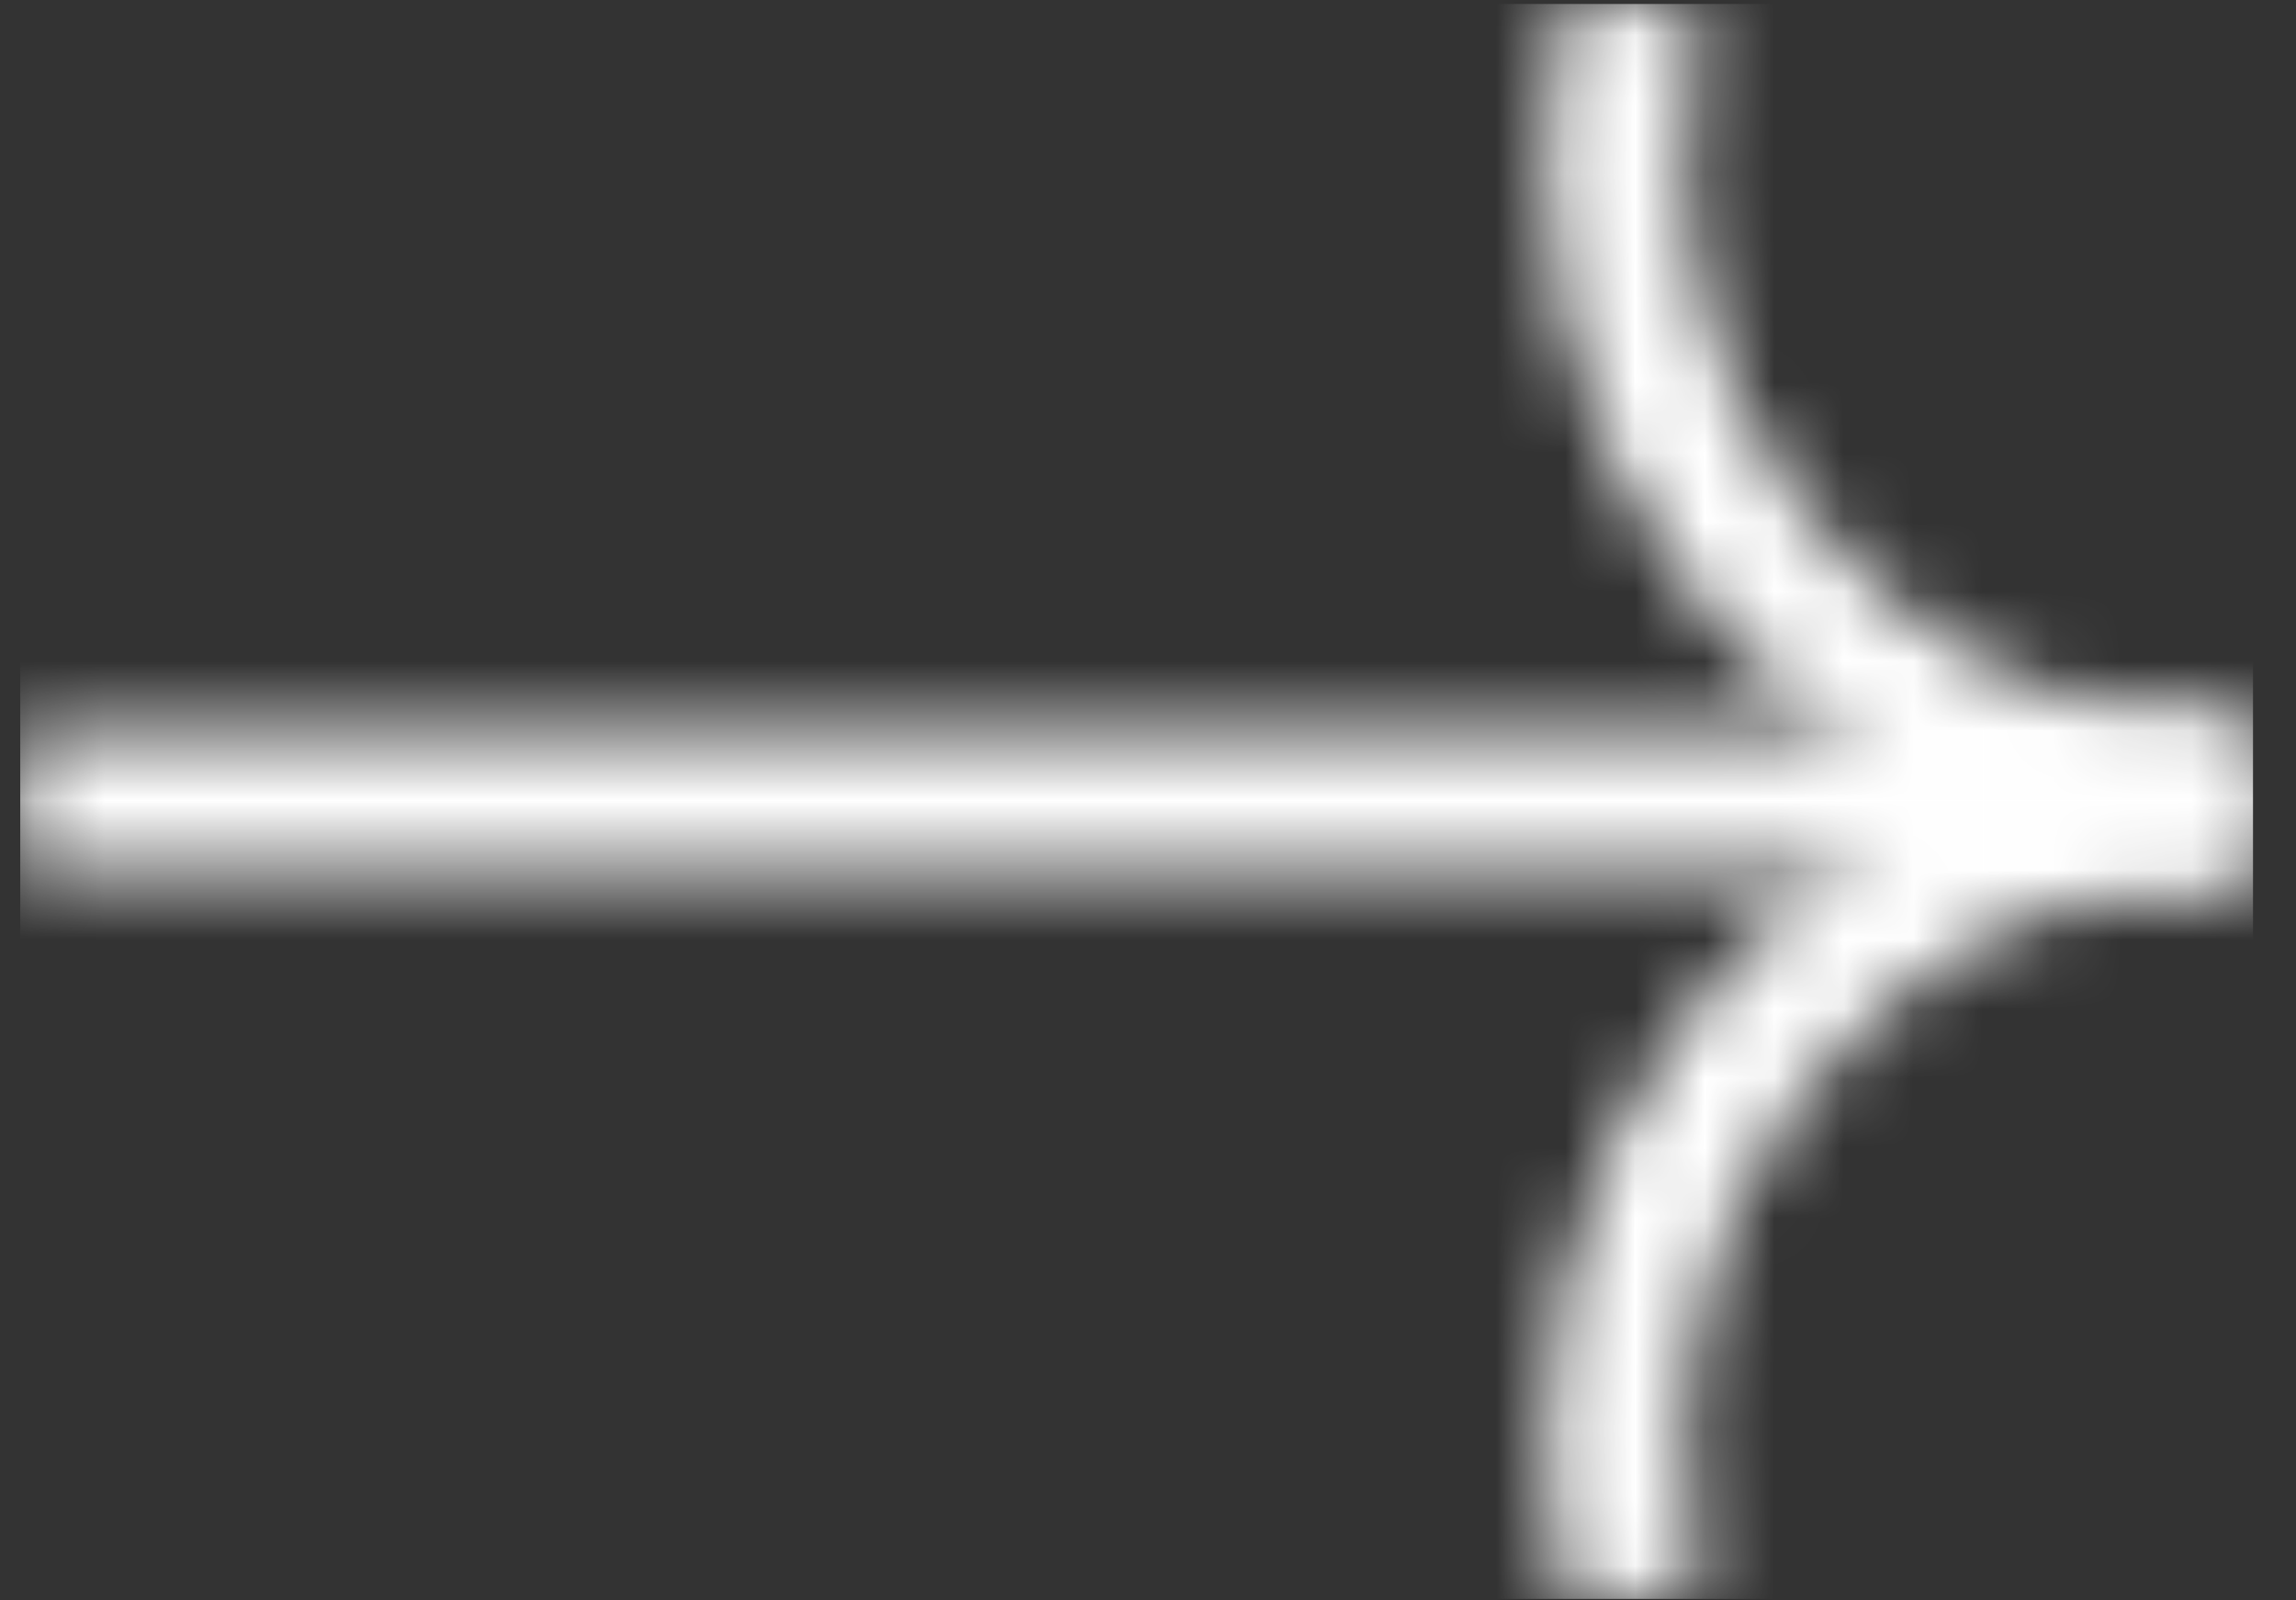 <svg width="33" height="23" viewBox="0 0 33 23" fill="none" xmlns="http://www.w3.org/2000/svg">
<rect x="0" y="0" width="33" height="23" fill="#333333" stroke="none"/>
<mask id="mask0_595_5377" style="mask-type:alpha" maskUnits="userSpaceOnUse" x="0" y="-1" width="33" height="25">
<path d="M32.382 11.518C30.984 11.518 29.604 11.197 28.349 10.582C27.094 9.966 25.995 9.071 25.138 7.965C24.281 6.859 23.688 5.572 23.404 4.201C23.12 2.83 23.153 1.413 23.5 0.057" stroke="#1C1F27" stroke-width="2"/>
<path d="M32.382 11.518C30.984 11.518 29.604 11.838 28.349 12.453C27.094 13.069 25.995 13.964 25.138 15.07C24.281 16.176 23.688 17.463 23.404 18.834C23.12 20.205 23.153 21.622 23.5 22.979" stroke="#1C1F27" stroke-width="2"/>
<path d="M32.382 11.518H0.291" stroke="#1C1F27" stroke-width="2"/>
</mask>
<g mask="url(#mask0_595_5377)">
<rect x="0.291" y="0.057" width="32.091" height="22.922" fill="#fff"/>
</g>
</svg>
